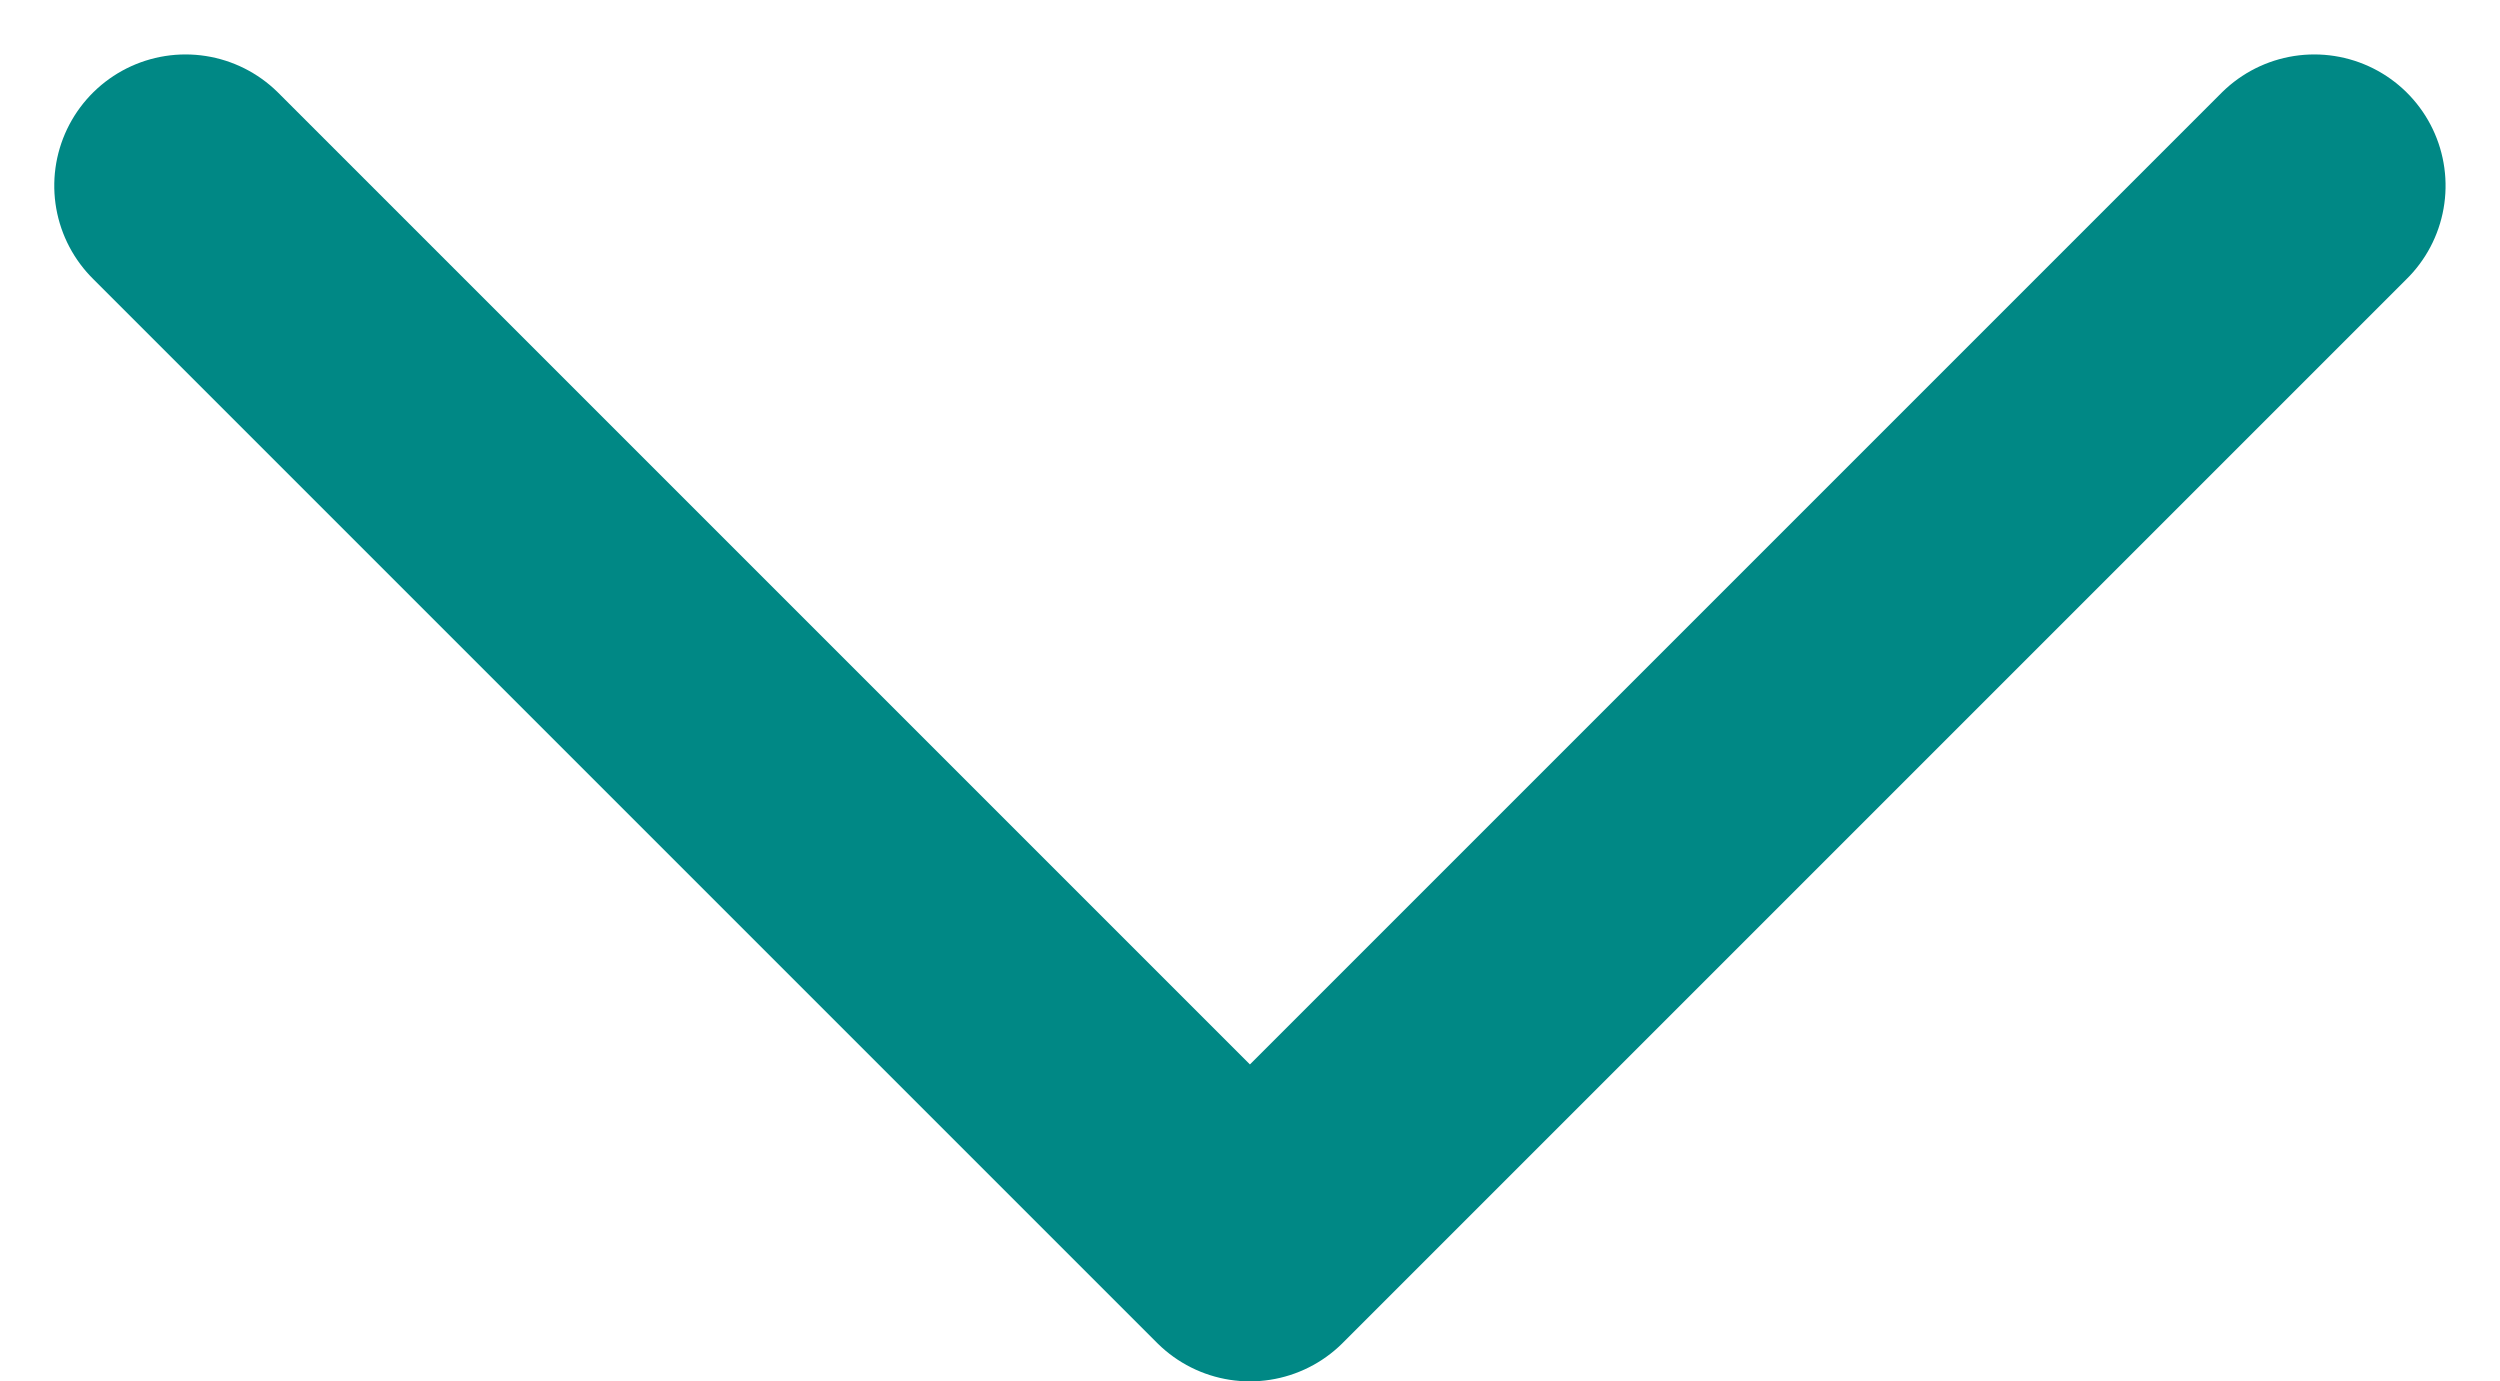 <svg xmlns="http://www.w3.org/2000/svg" width="14.283" height="7.891" viewBox="0 0 14.283 7.891">
  <path id="chevron-right" d="M0,12.162,6.081,6.081,0,0" transform="translate(13.222 1.061) rotate(90)" fill="none" stroke="#008885" stroke-linecap="round" stroke-linejoin="round" stroke-width="1.5"/>
</svg>
